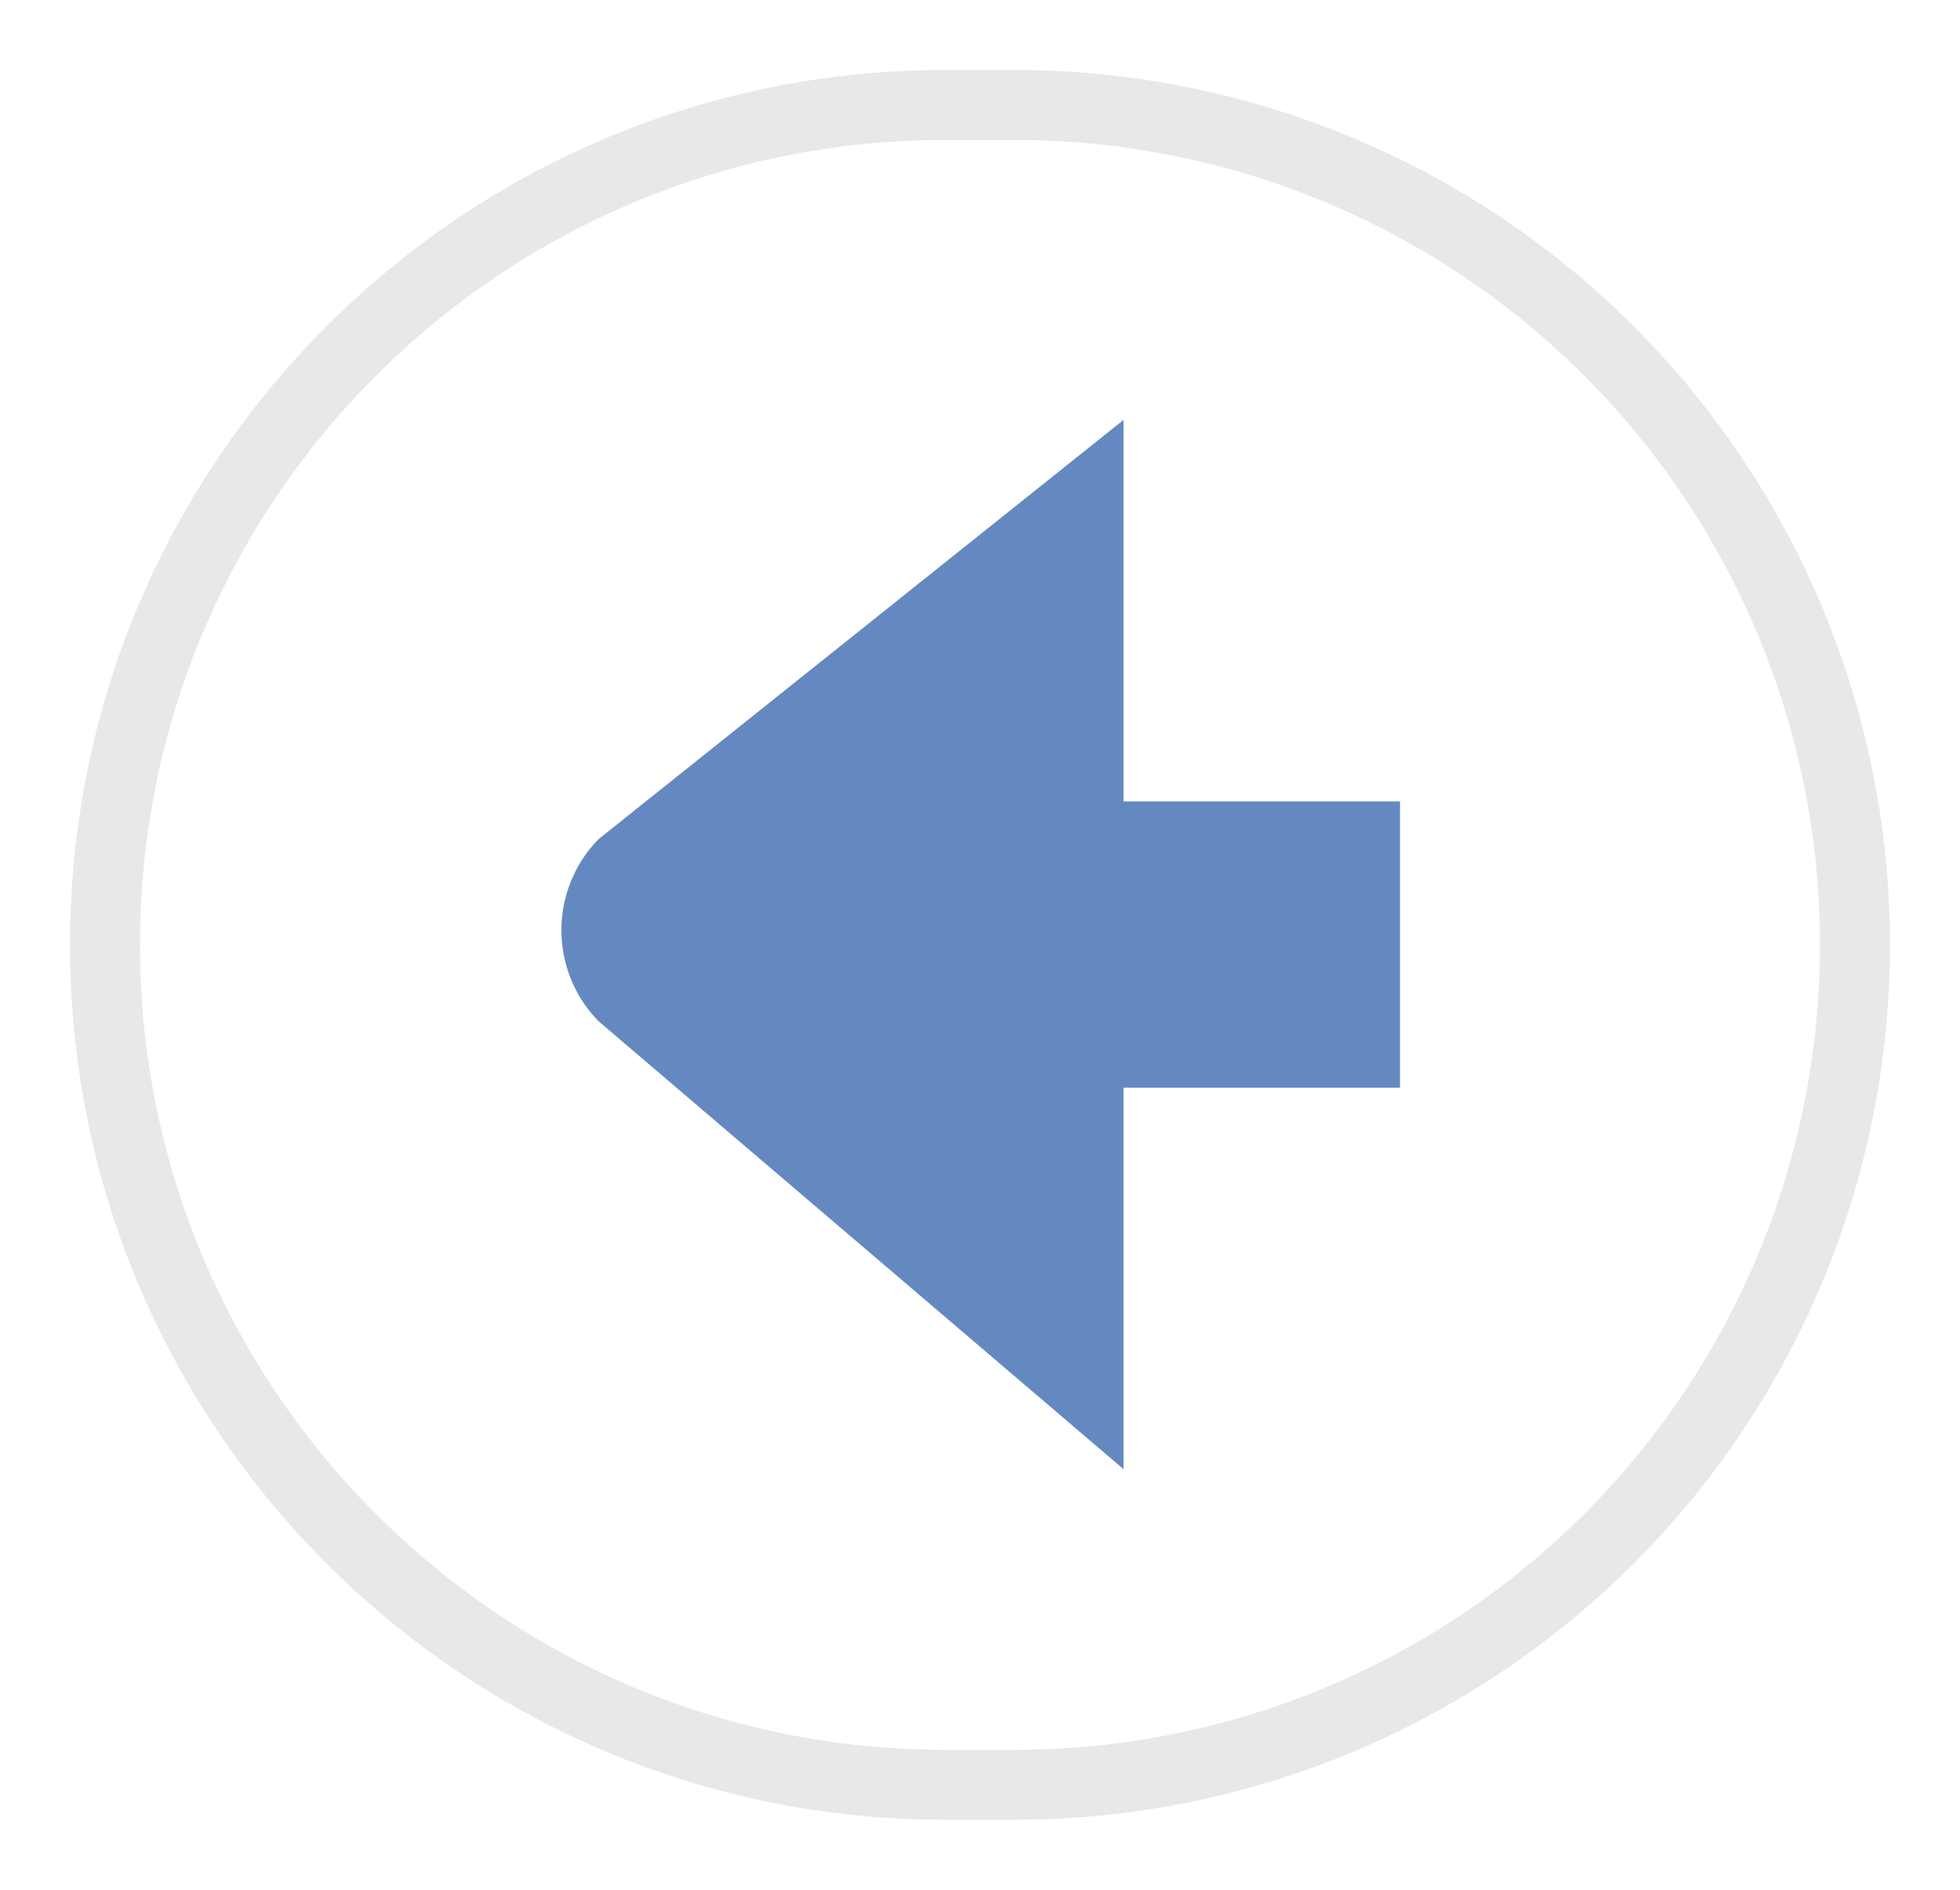 <svg xmlns="http://www.w3.org/2000/svg" xmlns:xlink="http://www.w3.org/1999/xlink" width="28" height="27" viewBox="0 0 28 27"><defs><path id="a" d="M540 2991.5c0-6.9 5.6-12.5 12.5-12.5h1a12.5 12.5 0 1 1 0 25h-1c-6.9 0-12.5-5.6-12.5-12.5z"/><path id="b" d="M532 3010.1v-37.2h42v37.2zm22.5-6.2h1a12.5 12.5 0 1 0 0-25h-1a12.5 12.5 0 1 0 0 25z"/><path id="f" d="M559 2989.45h-3.95V2984l-7.5 5.99a1.86 1.86 0 0 0 0 2.6l7.5 6.4v-5.45H559"/><filter id="c" width="200%" height="200%" x="-50%" y="-50%"><feGaussianBlur in="SourceGraphic" result="FeGaussianBlur1018Out" stdDeviation="2.5 2.5"/></filter><mask id="d"><use fill="#fff" xlink:href="#a"/></mask><clipPath id="e"><use fill="#fff" xlink:href="#a"/></clipPath></defs><g transform="translate(-539 -2978)"><use fill="#fff" xlink:href="#a"/><use fill-opacity=".15" stroke="#000" stroke-opacity=".15" stroke-width="0" filter="url(#c)" mask="url(&quot;#d&quot;)" xlink:href="#b"/><use fill="#fff" fill-opacity="0" stroke="#e8e8e8" stroke-miterlimit="50" stroke-width="2" clip-path="url(&quot;#e&quot;)" xlink:href="#a"/></g><g transform="translate(-539 -2978)"><use fill="#6489c0" xlink:href="#f"/></g></svg>